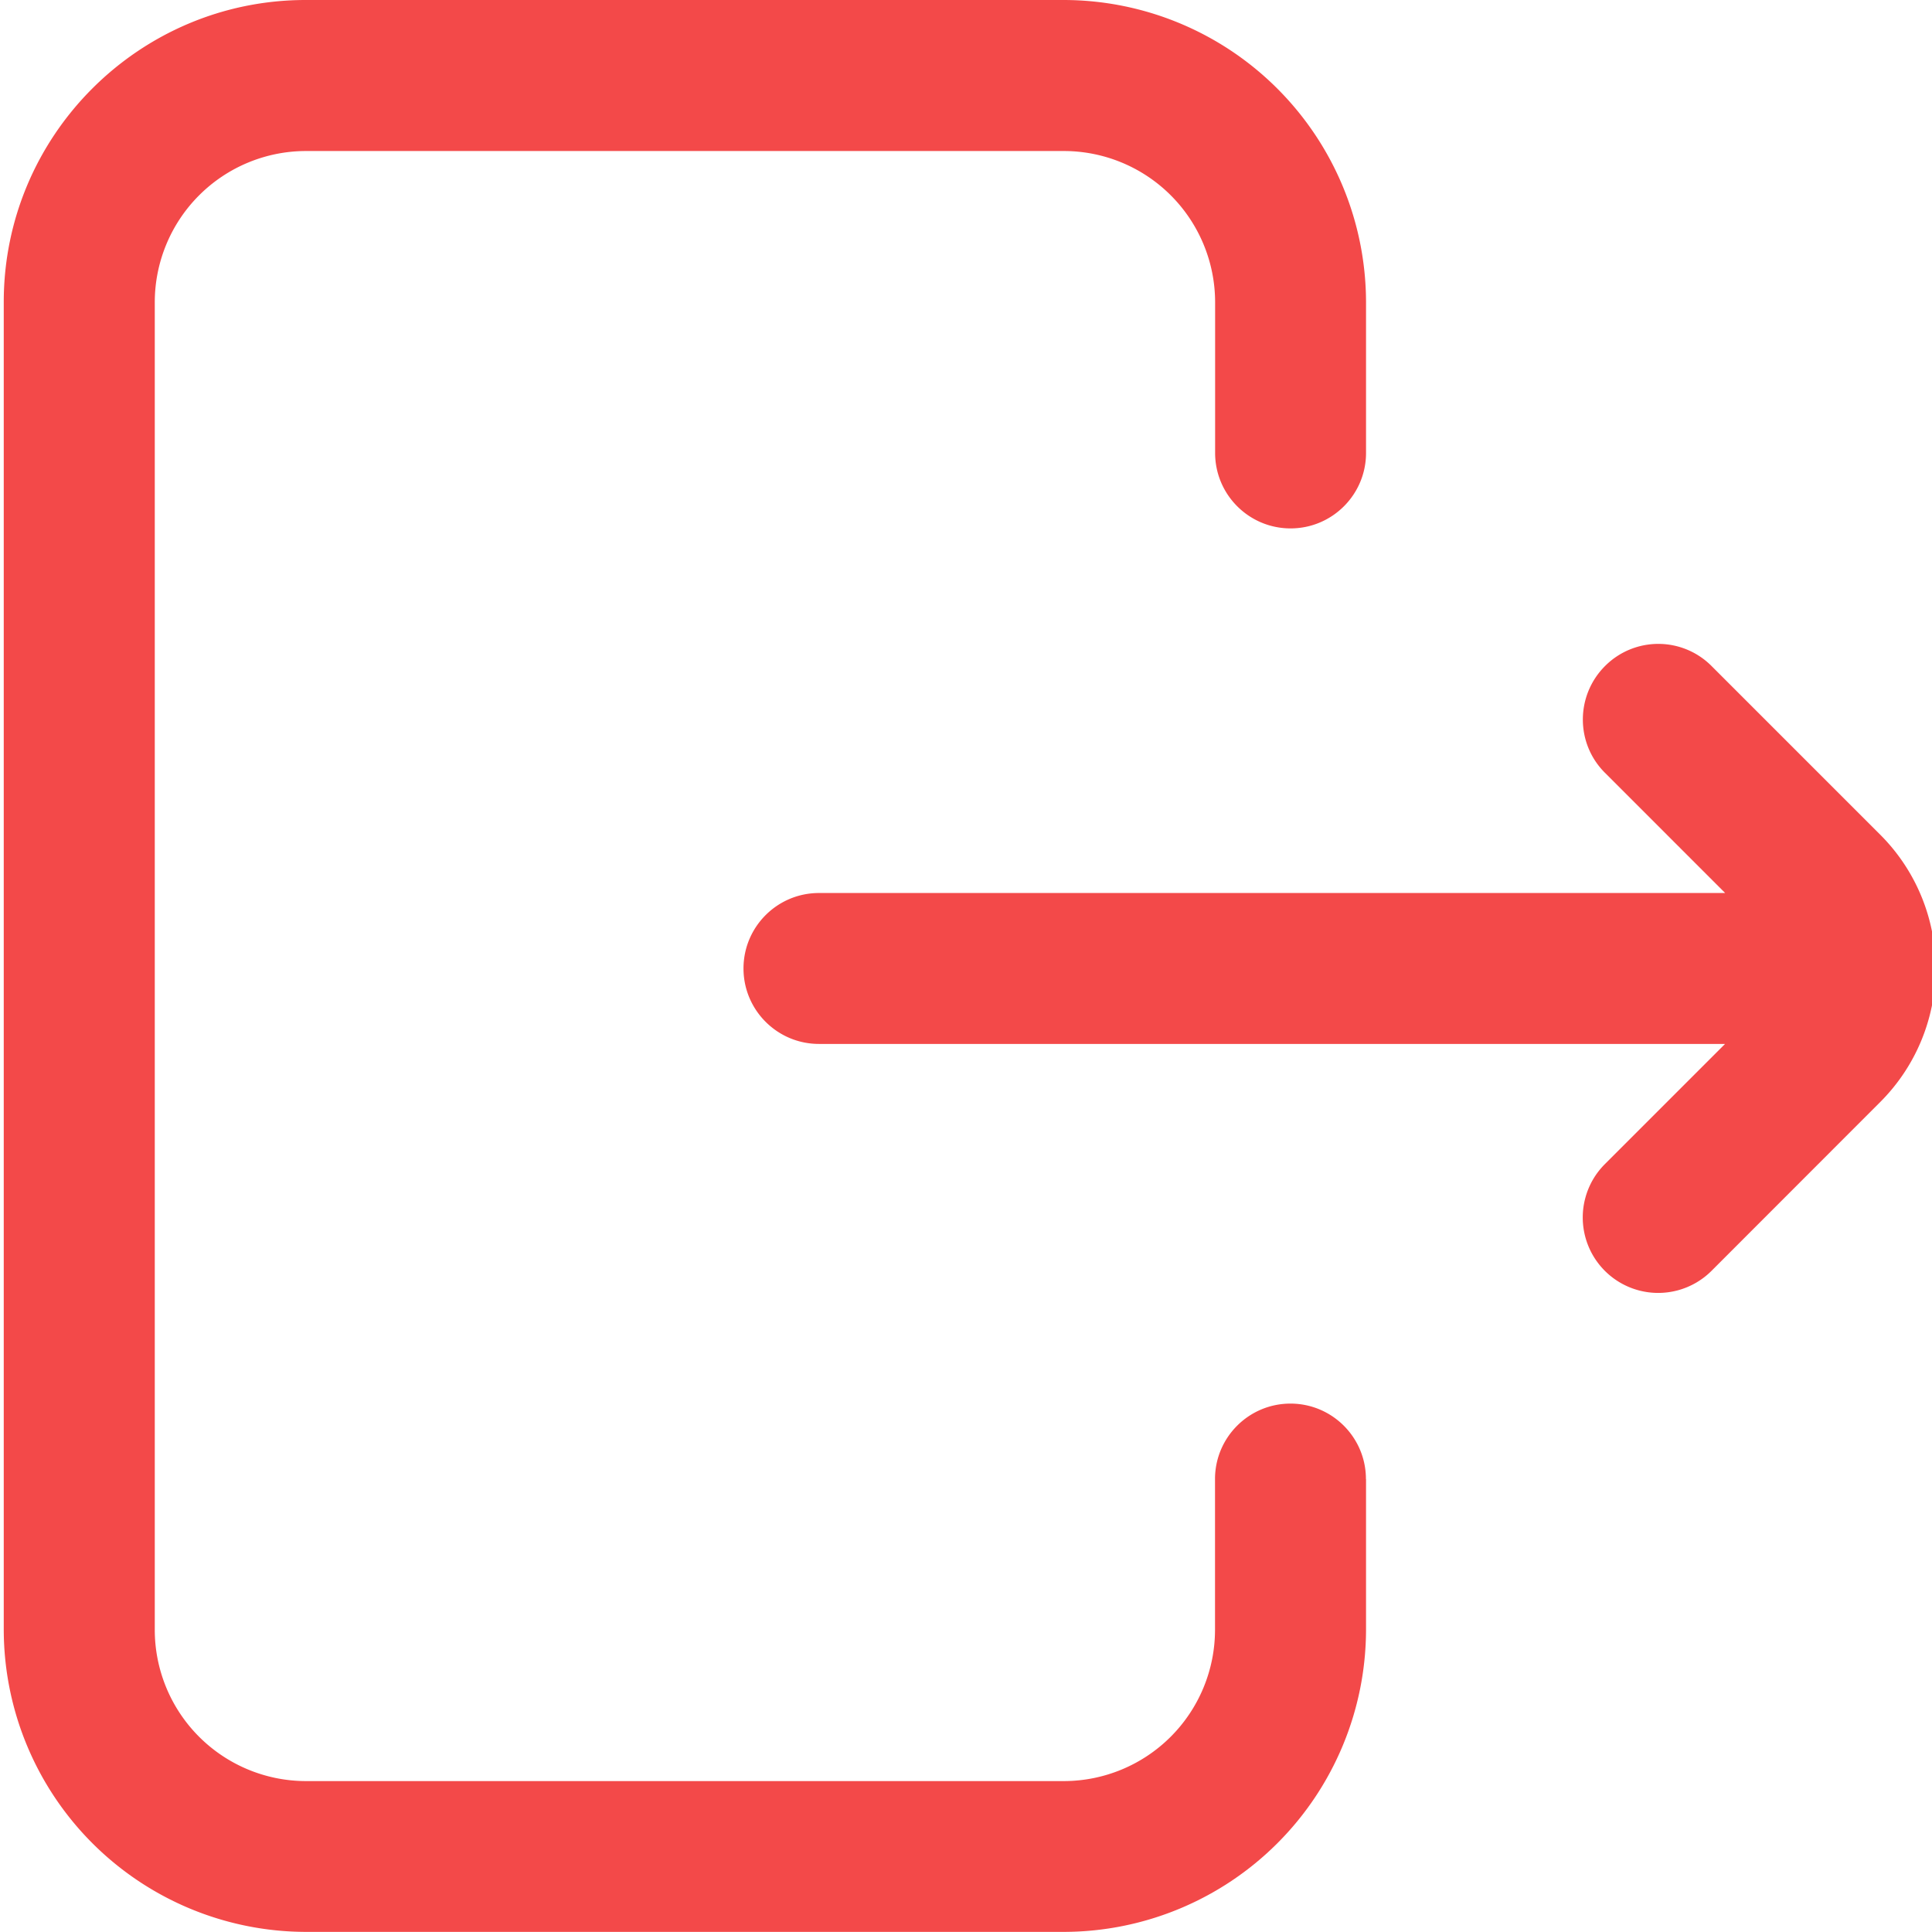<svg xmlns="http://www.w3.org/2000/svg" fill="none" viewBox="0 0 18 18"><g clip-path="url(#A)"><path d="M12.727 13.78v1.406a2.82 2.82 0 0 1-2.813 2.813H2.848a2.82 2.82 0 0 1-2.813-2.812V2.813C.035 1.262 1.297 0 2.848 0h7.066a2.82 2.82 0 0 1 2.813 2.813V4.22c0 .388-.315.703-.703.703s-.703-.315-.703-.703V2.813a1.41 1.41 0 0 0-1.406-1.406H2.848a1.41 1.41 0 0 0-1.406 1.406v12.375a1.41 1.41 0 0 0 1.406 1.406h7.066a1.41 1.41 0 0 0 1.406-1.406V13.78c0-.388.315-.703.703-.703s.703.315.703.703zm4.794-6l-1.574-1.574a.7.7 0 0 0-.994 0c-.274.275-.275.72 0 .994l1.12 1.12H7.63c-.388 0-.703.315-.703.703s.315.703.703.703h8.442l-1.12 1.12a.7.7 0 1 0 .994.994l1.574-1.575a1.76 1.76 0 0 0 0-2.486z" fill="#f34949"/></g><defs><clipPath id="A"><path d="M0 0h18v18H0z" fill="#fff"/></clipPath></defs></svg>